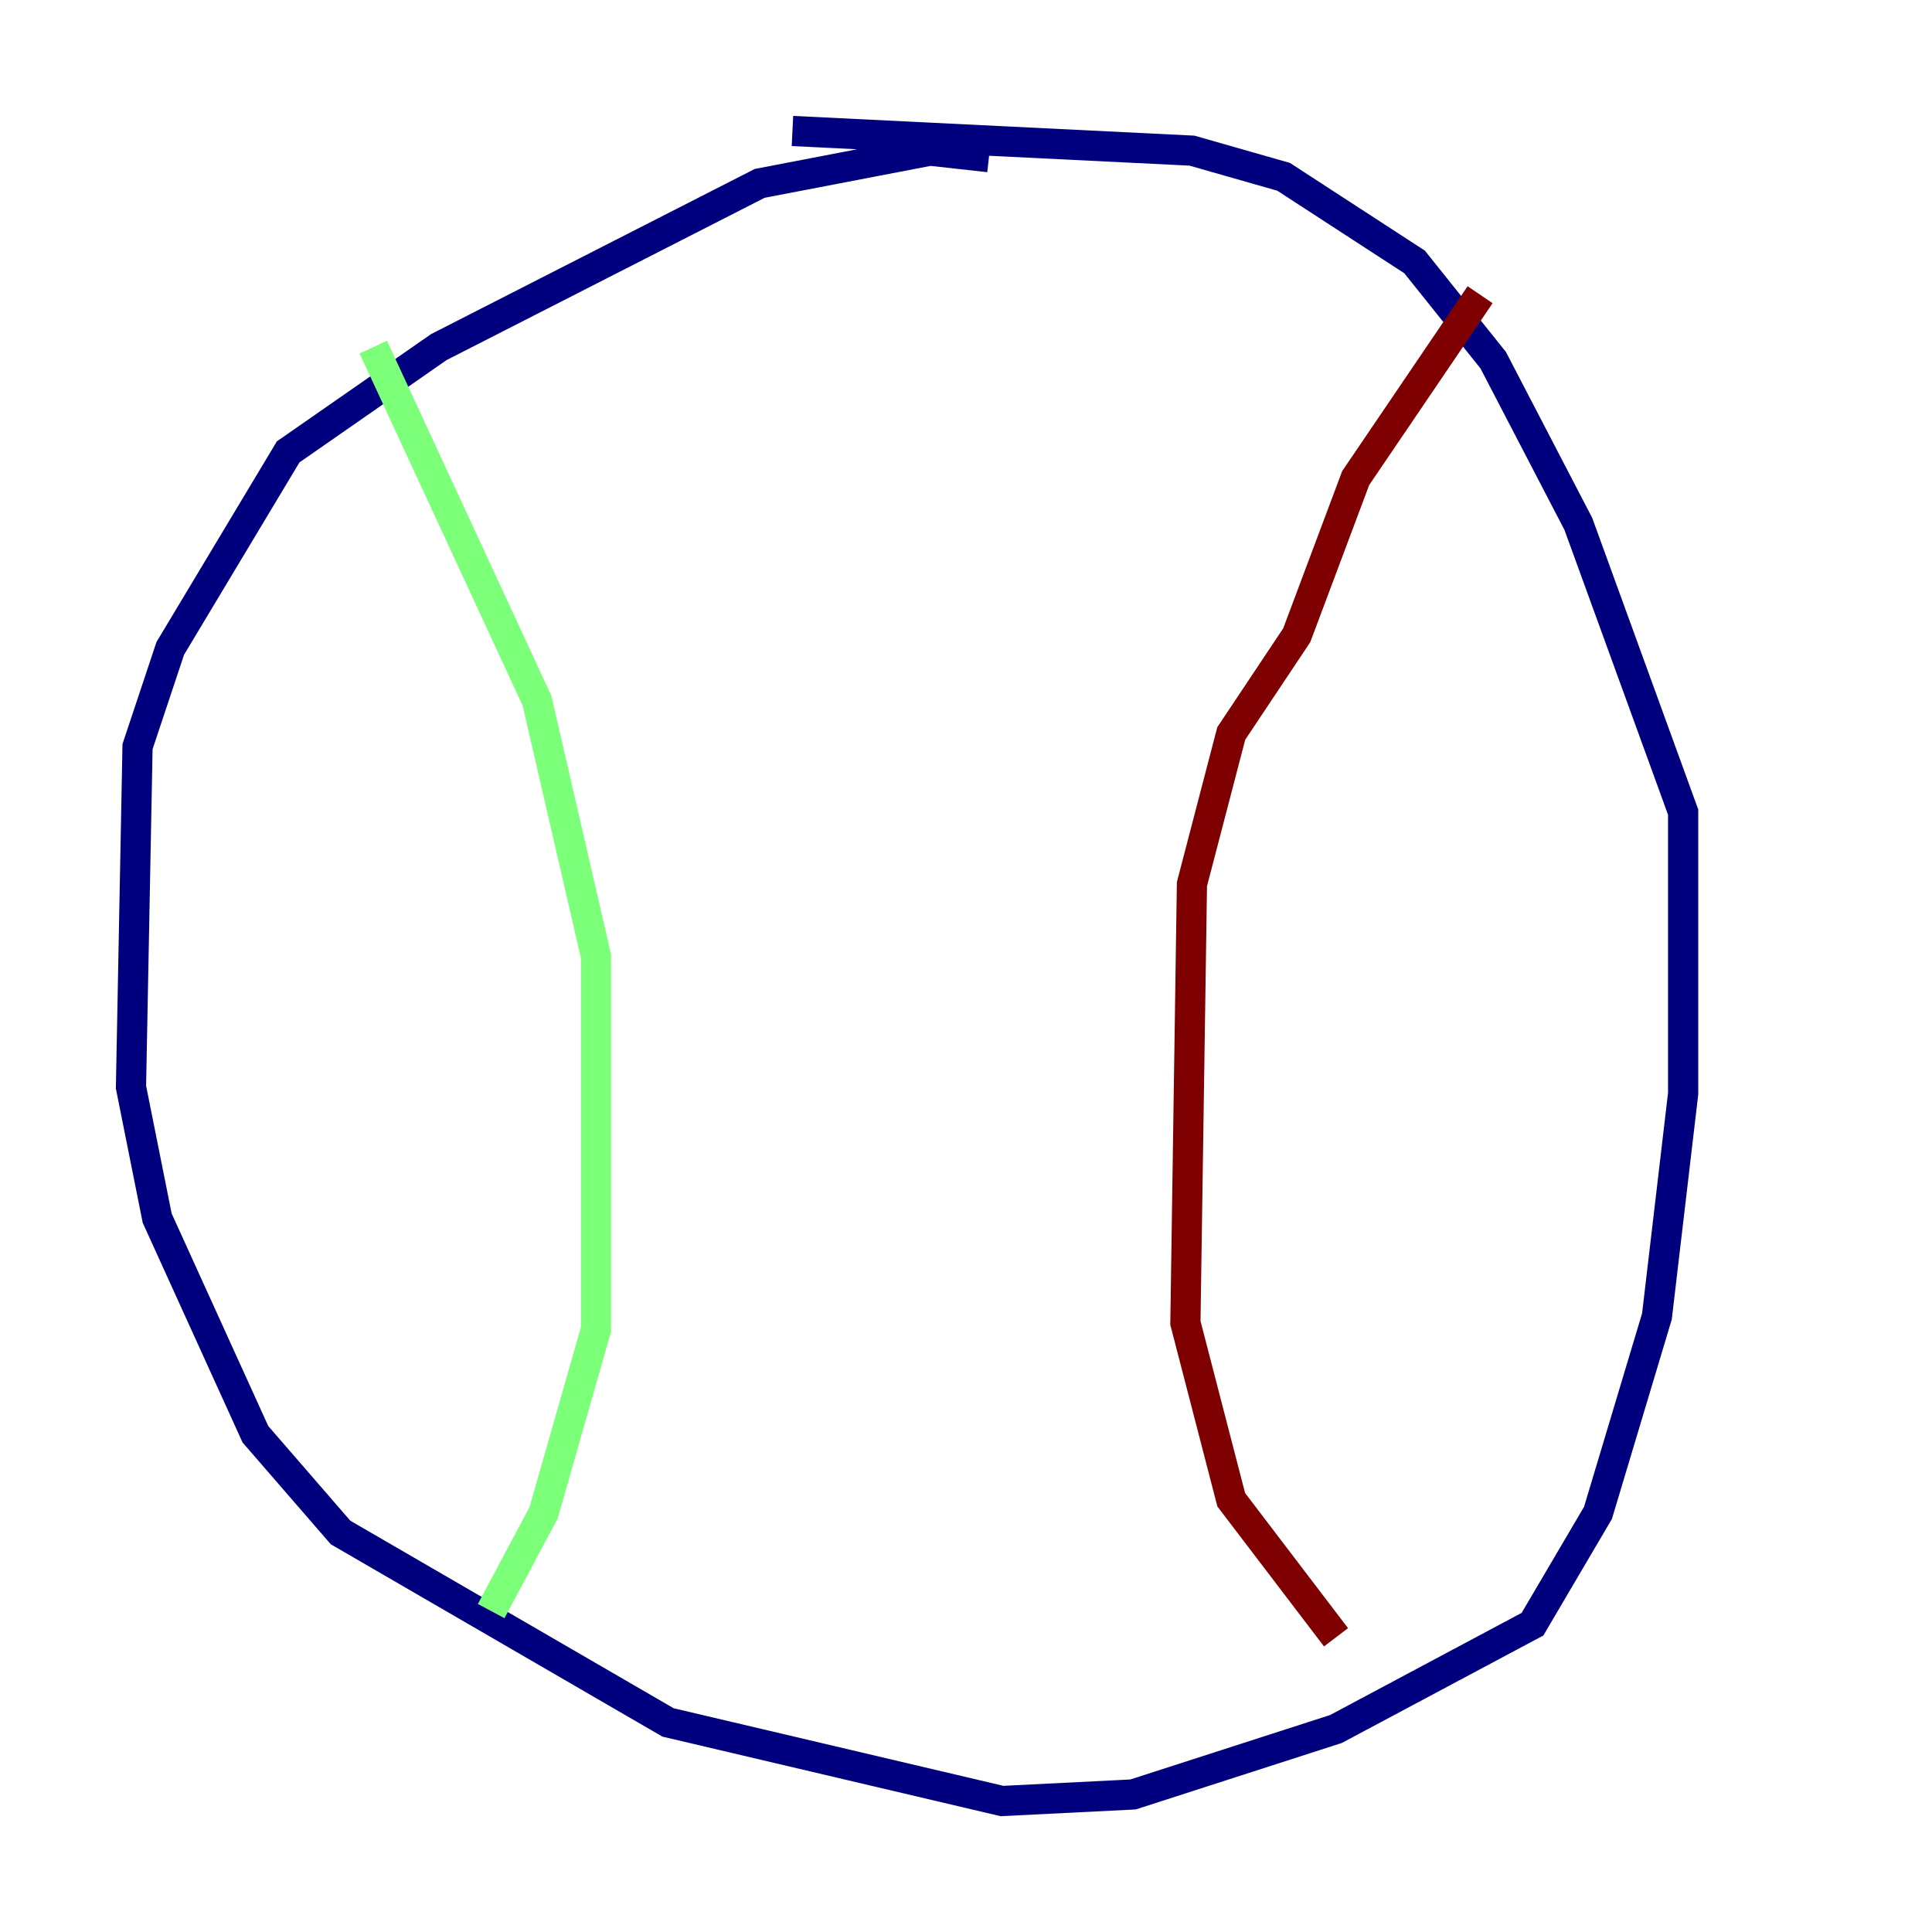 <?xml version="1.0" encoding="utf-8" ?>
<svg baseProfile="tiny" height="128" version="1.2" viewBox="0,0,128,128" width="128" xmlns="http://www.w3.org/2000/svg" xmlns:ev="http://www.w3.org/2001/xml-events" xmlns:xlink="http://www.w3.org/1999/xlink"><defs /><polyline fill="none" points="65.519,10.414 61.614,9.98 50.332,12.149 29.071,22.997 19.091,29.939 11.281,42.956 9.112,49.464 8.678,72.027 10.414,80.705 16.922,95.024 22.563,101.532 44.258,114.115 66.386,119.322 75.064,118.888 88.515,114.549 101.532,107.607 105.871,100.231 109.776,87.214 111.512,72.461 111.512,53.803 104.57,34.712 98.929,23.864 93.722,17.356 85.044,11.715 78.969,9.98 52.502,8.678" stroke="#00007f" stroke-width="2" /><polyline fill="none" points="24.732,22.997 35.58,46.427 39.485,63.349 39.485,88.081 36.014,100.231 32.542,106.739" stroke="#7cff79" stroke-width="2" /><polyline fill="none" points="98.061,19.525 89.817,31.675 85.912,42.088 81.573,48.597 78.969,58.576 78.536,87.647 81.573,99.363 88.515,108.475" stroke="#7f0000" stroke-width="2" /></svg>